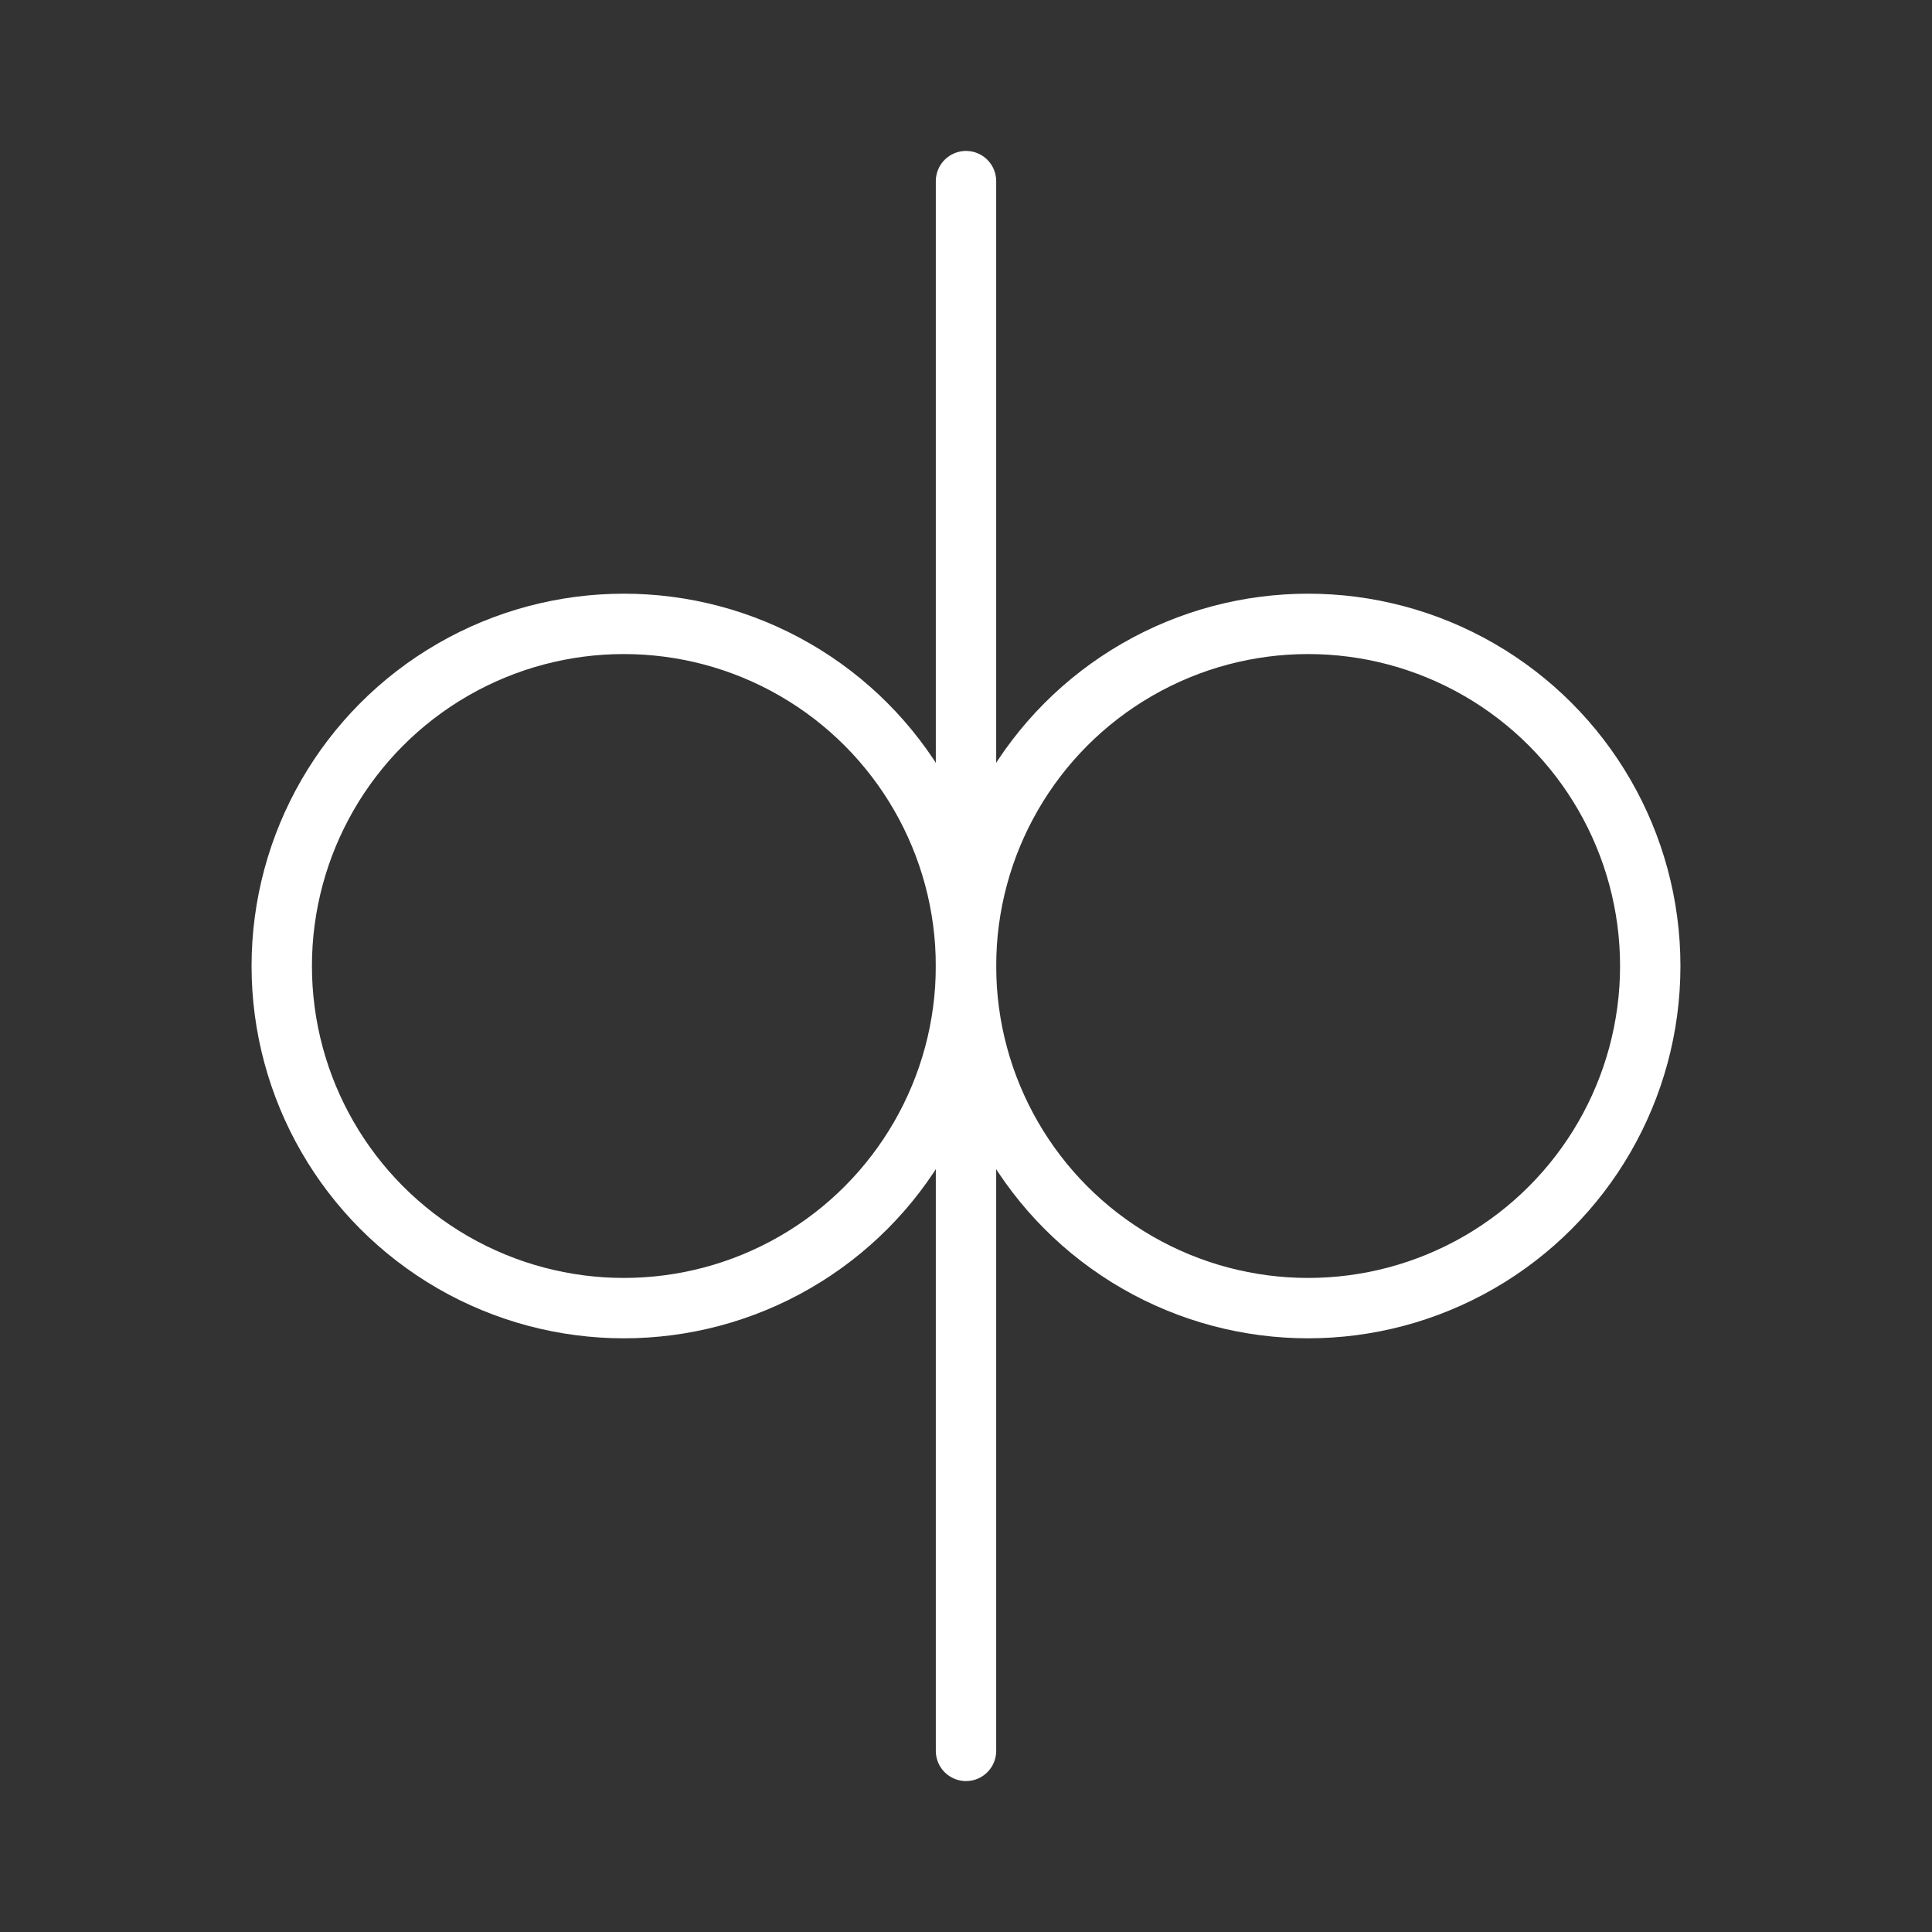 <ns0:svg xmlns:ns0="http://www.w3.org/2000/svg" viewBox="0 0 48 48" style="stroke-width:1.5px"><ns0:rect x="0" y="0" width="48" height="48" fill="#333333" stroke="none"/><ns0:defs style="stroke-width:1.5px"><ns0:style style="stroke-width:1.5px">.a{fill:none;stroke:#fff;stroke-linecap:round;stroke-linejoin:round;}</ns0:style></ns0:defs><ns0:line class="a" x1="24" y1="43.5" x2="24" y2="4.5" style="stroke-width:1.5px" /><ns0:circle class="a" cx="32.5" cy="24" r="8.5" style="stroke-width:1.5px" /><ns0:circle class="a" cx="15.5" cy="24" r="8.5" style="stroke-width:1.5px" /></ns0:svg>